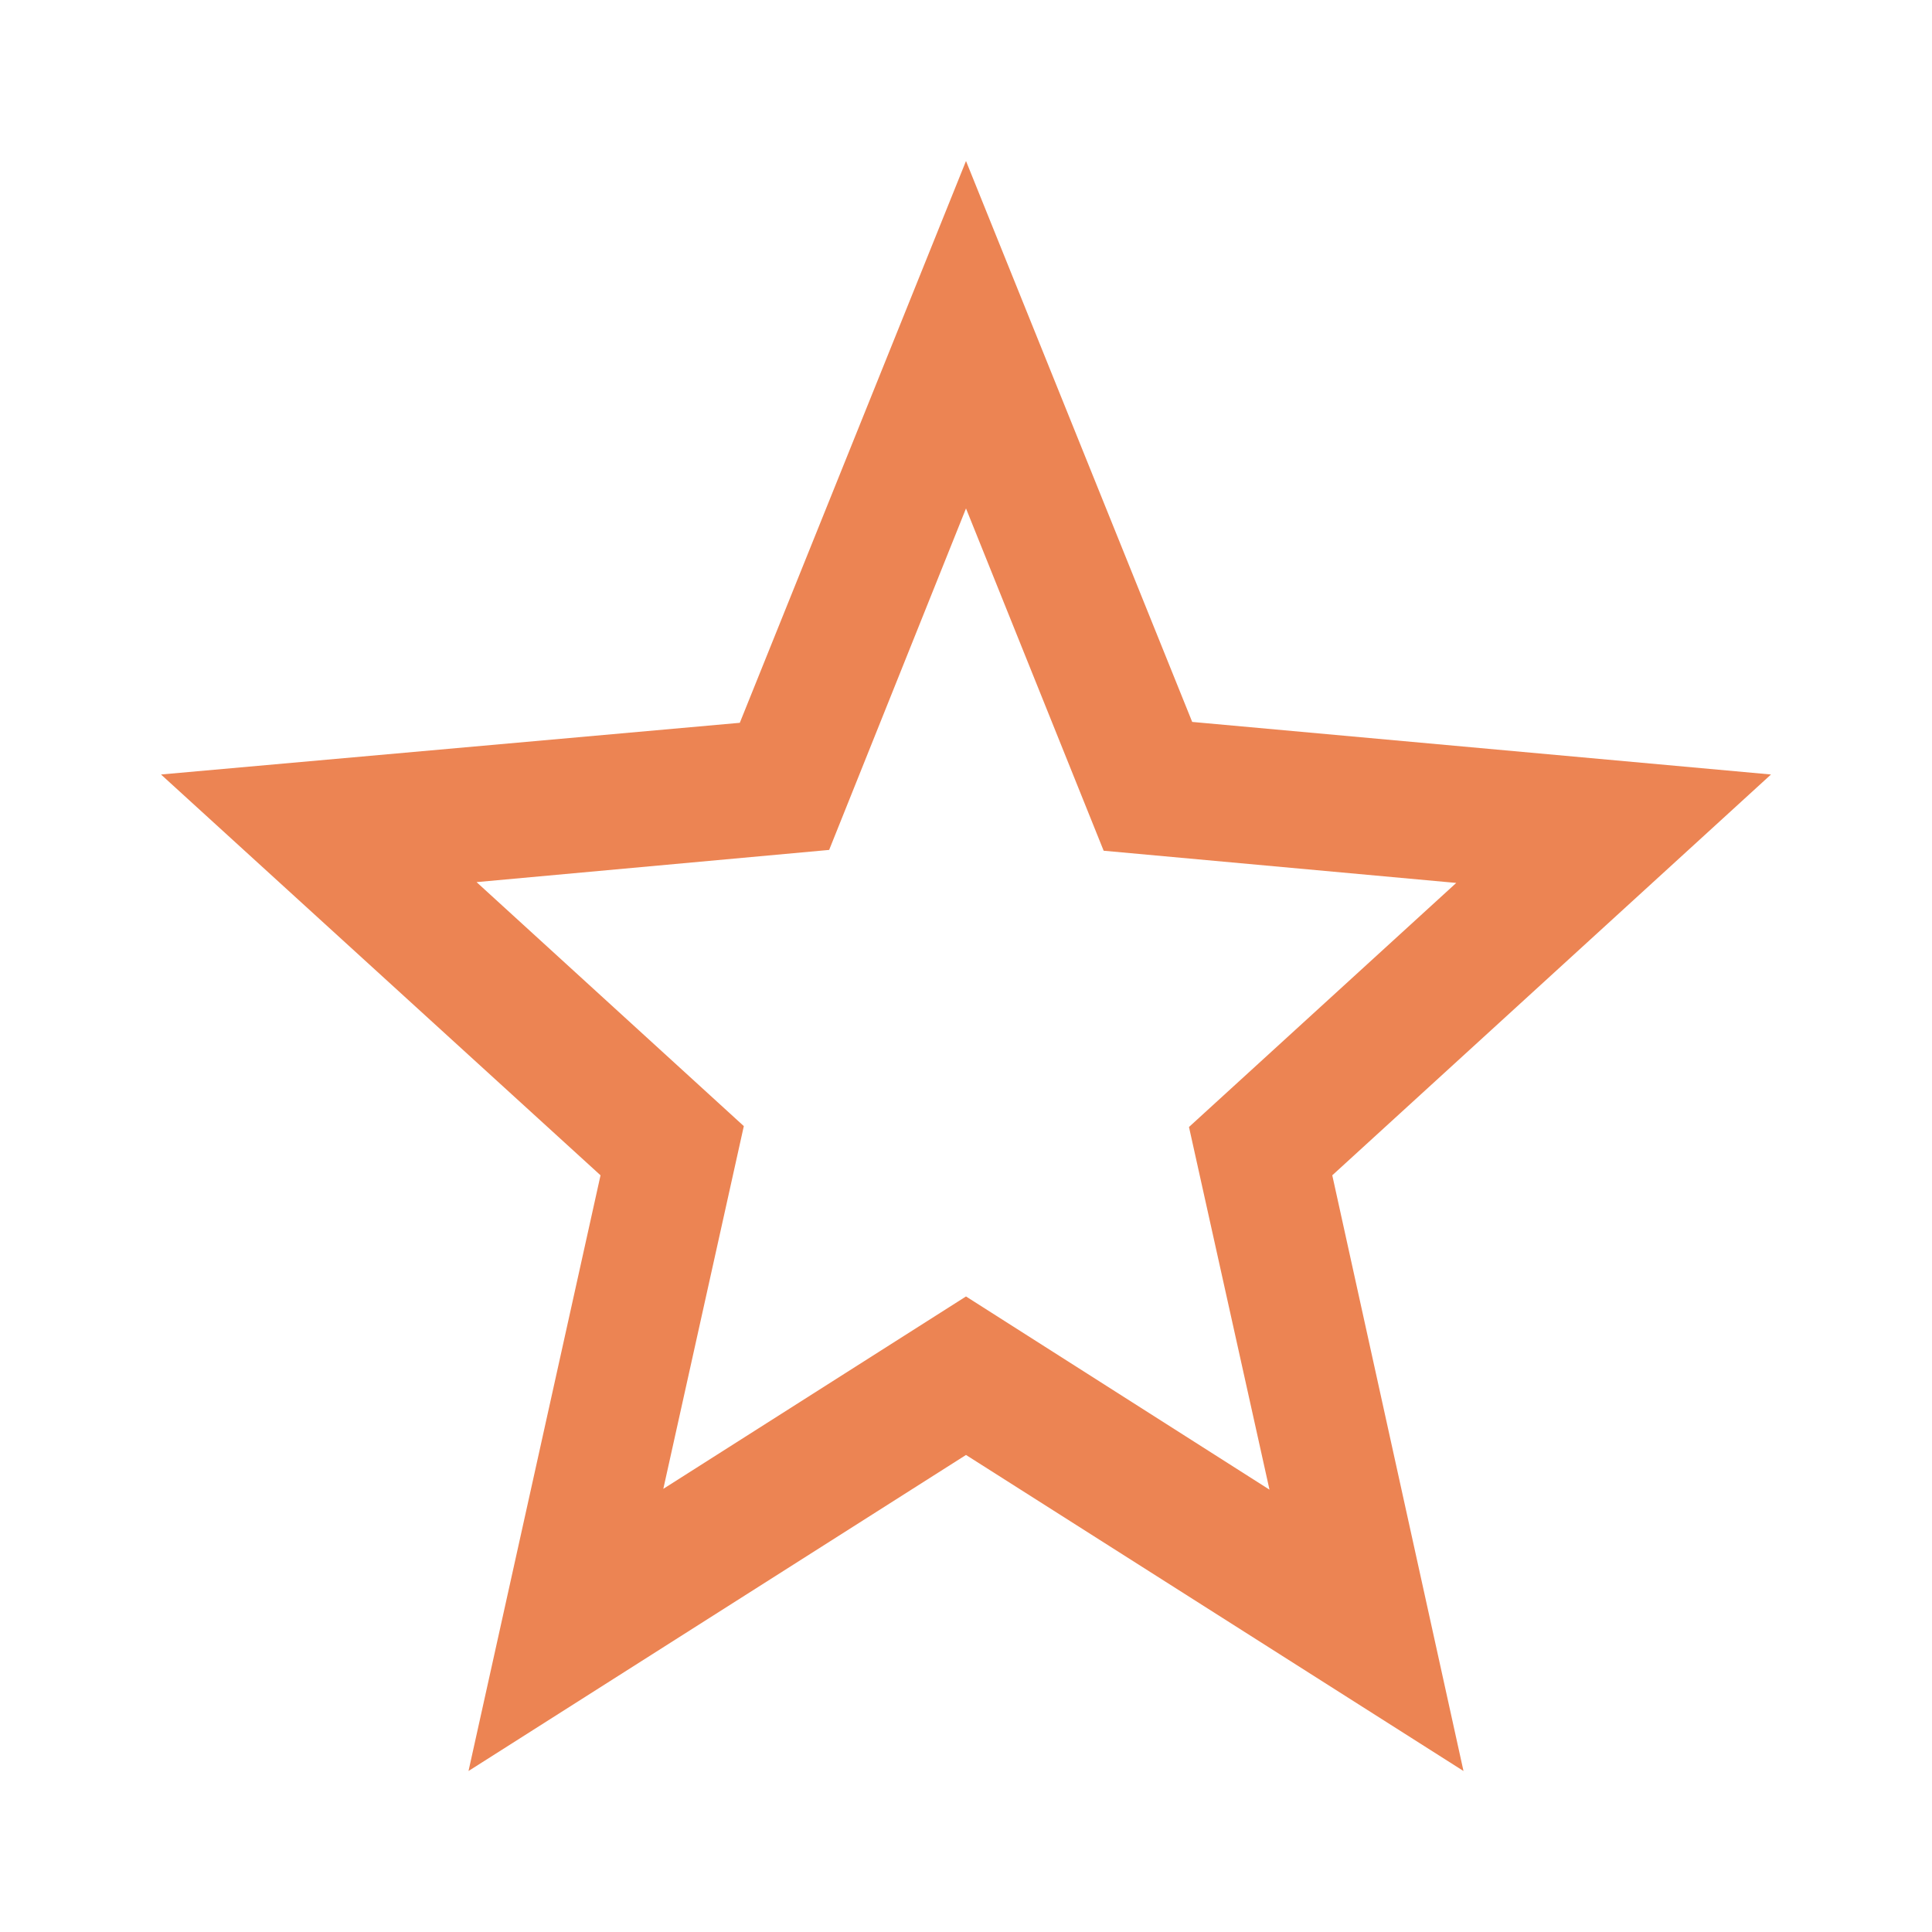 <svg width="24" height="24" viewBox="0 0 24 24" fill="none" xmlns="http://www.w3.org/2000/svg">
<path d="M22 9.621L14.81 8.968L12 2L9.19 8.979L2 9.621L7.46 14.6L5.82 22L12 18.074L18.18 22L16.55 14.6L22 9.621ZM12 16.105L8.24 18.495L9.24 13.989L5.92 10.958L10.3 10.558L12 6.316L13.71 10.568L18.09 10.968L14.77 14L15.77 18.505L12 16.105Z" fill="#EC8453"/>
</svg>
